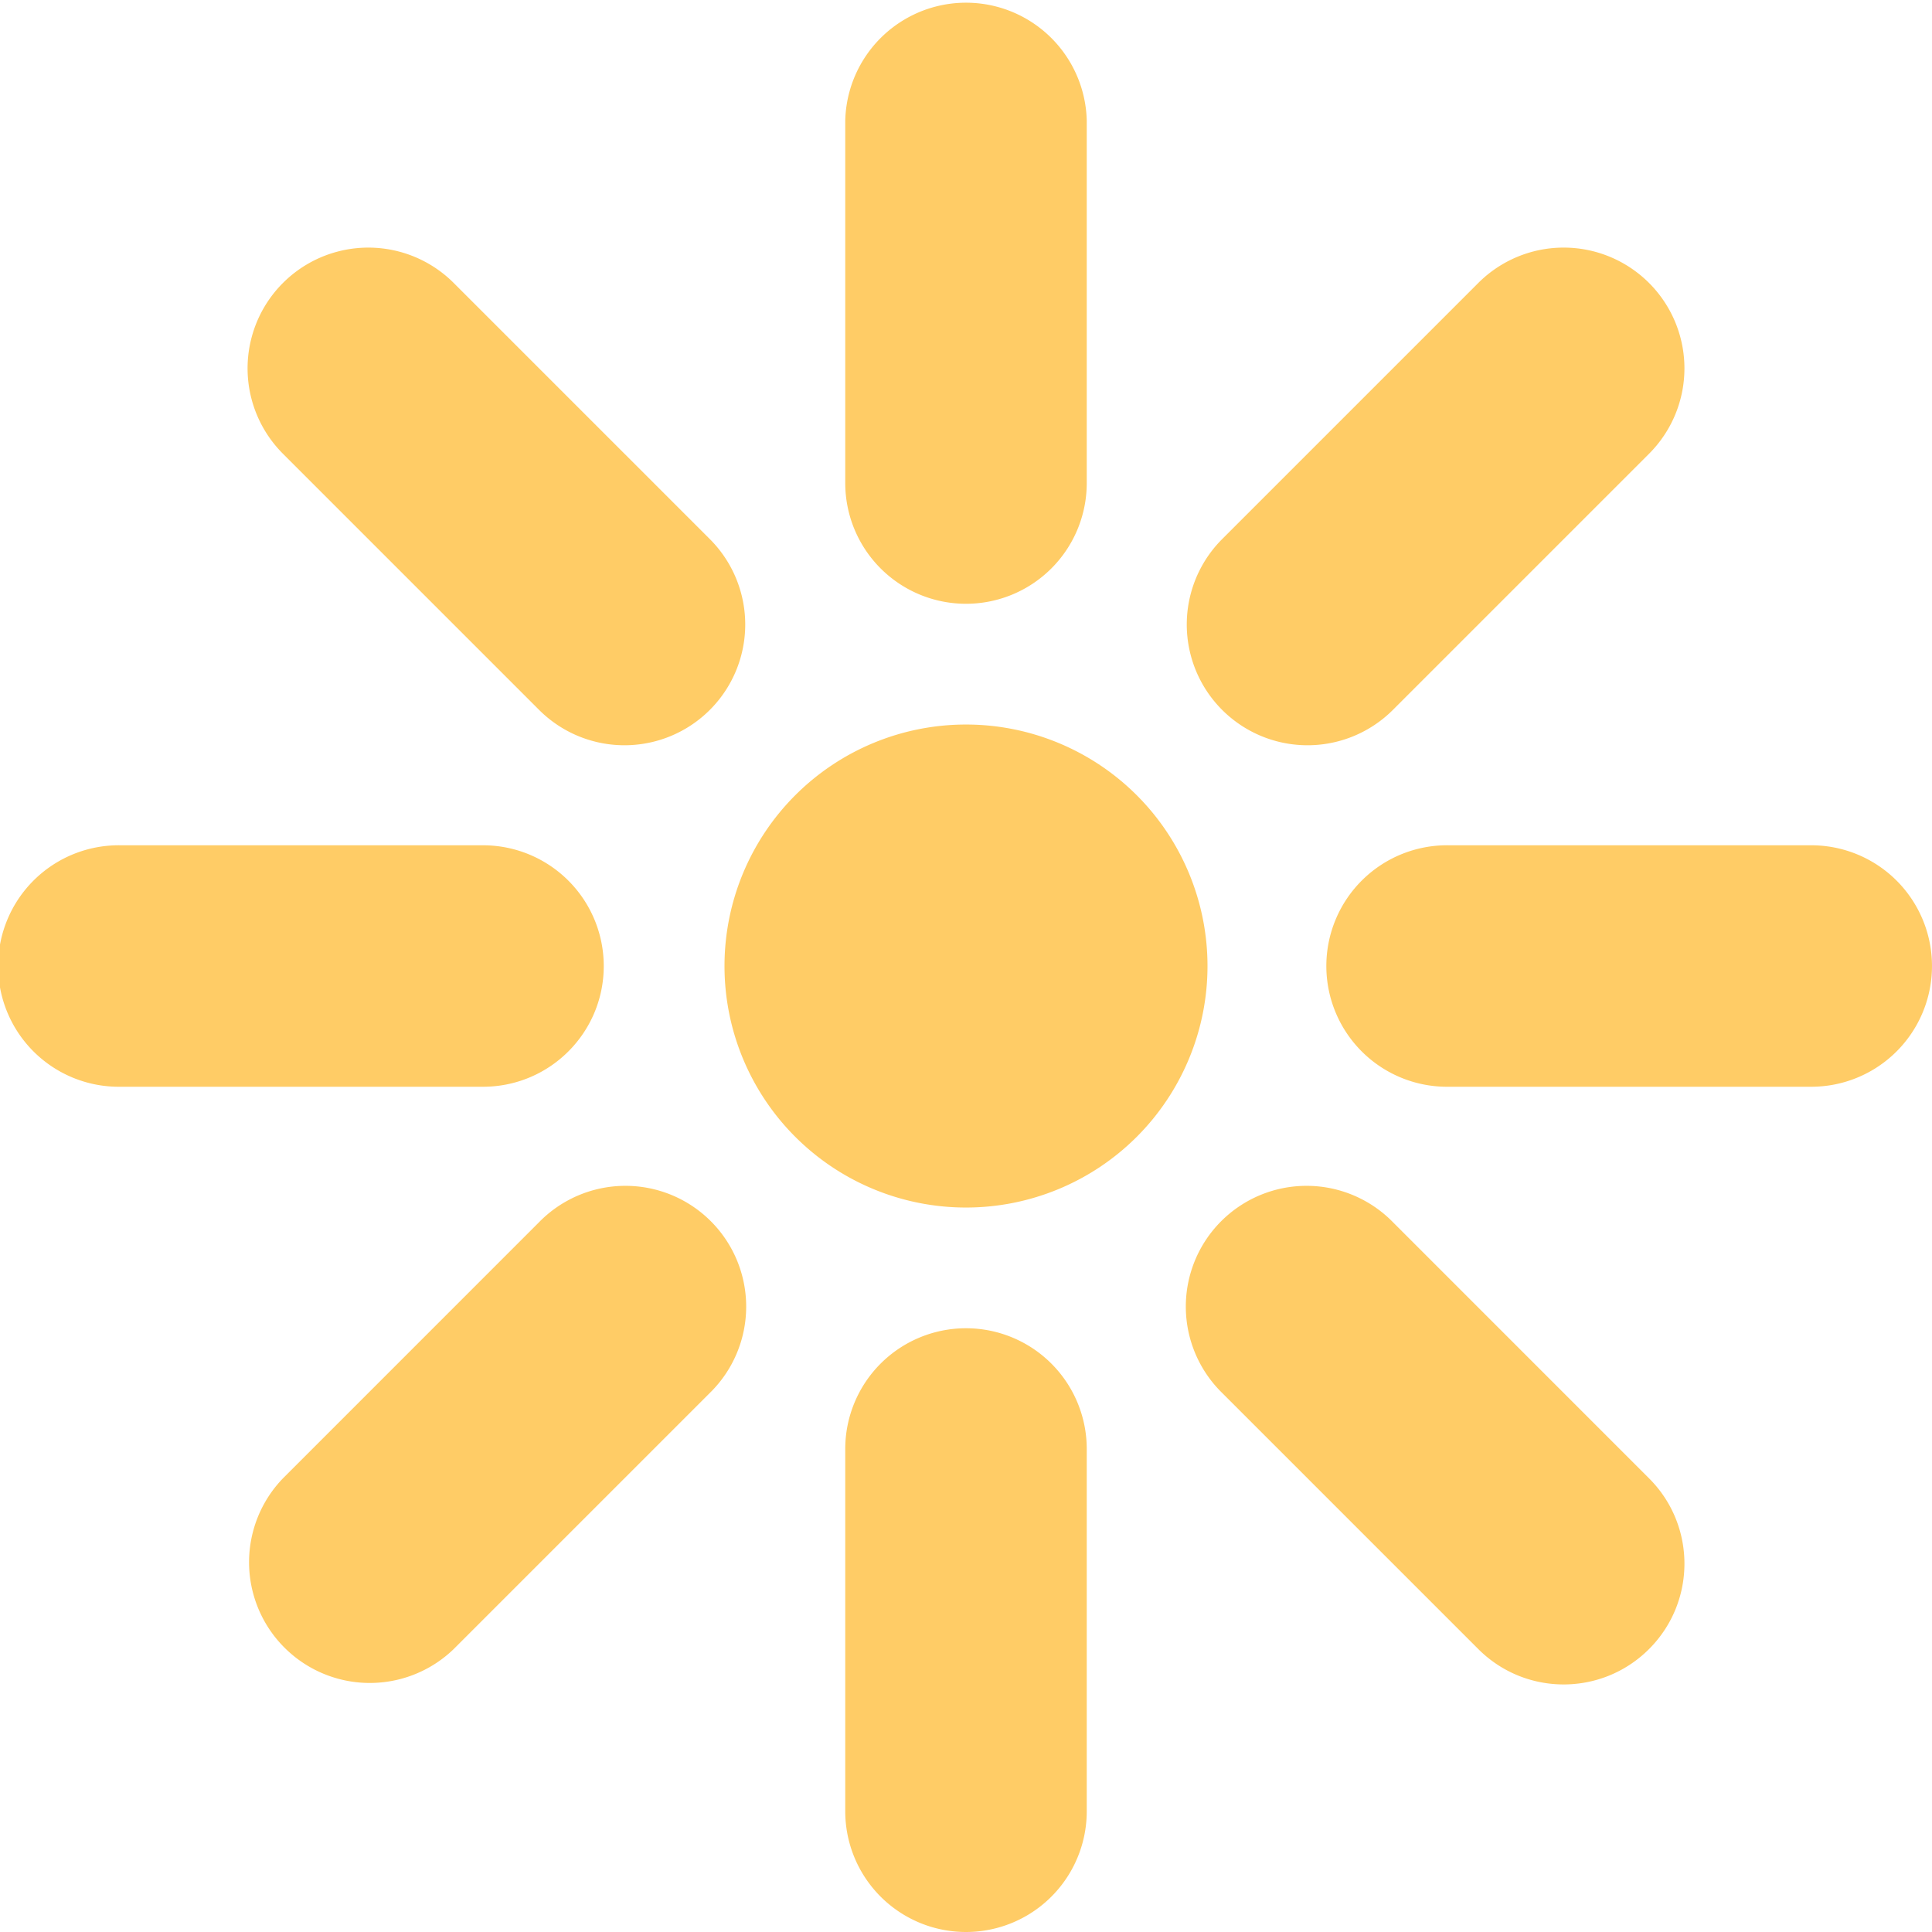 <svg xmlns="http://www.w3.org/2000/svg" width="64" height="64.001"><path d="M20 32.001a4 4 0 00-4-4H4A4 4 0 104 36h12c2.209 0 4-1.789 4-3.999zm12-8a8 8 0 100 16 8 8 0 000-16zm28 4H48A4 4 0 1048 36h12a3.999 3.999 0 100-7.999zm-28-8a4 4 0 004-4v-12a4.001 4.001 0 00-8 0v12a4 4 0 004 4zM32 44a4 4 0 00-4 4.001V60a4 4 0 108 0V48.001A4 4 0 0032 44zM17.858 23.516a4 4 0 005.657-5.657L15.03 9.374a4 4 0 00-5.657 5.657l8.485 8.485zm28.284 16.97a4 4 0 10-5.657 5.656l8.485 8.485c1.562 1.563 4.094 1.563 5.657 0s1.563-4.095 0-5.655l-8.485-8.486zm0-16.97l8.485-8.485a3.999 3.999 0 000-5.657 3.999 3.999 0 00-5.657 0l-8.485 8.485a4 4 0 005.657 5.657zm-28.284 16.97l-8.485 8.486a4 4 0 005.657 5.655l8.485-8.485a4 4 0 10-5.657-5.656z" fill-rule="evenodd" clip-rule="evenodd" fill="#fc6"/></svg>